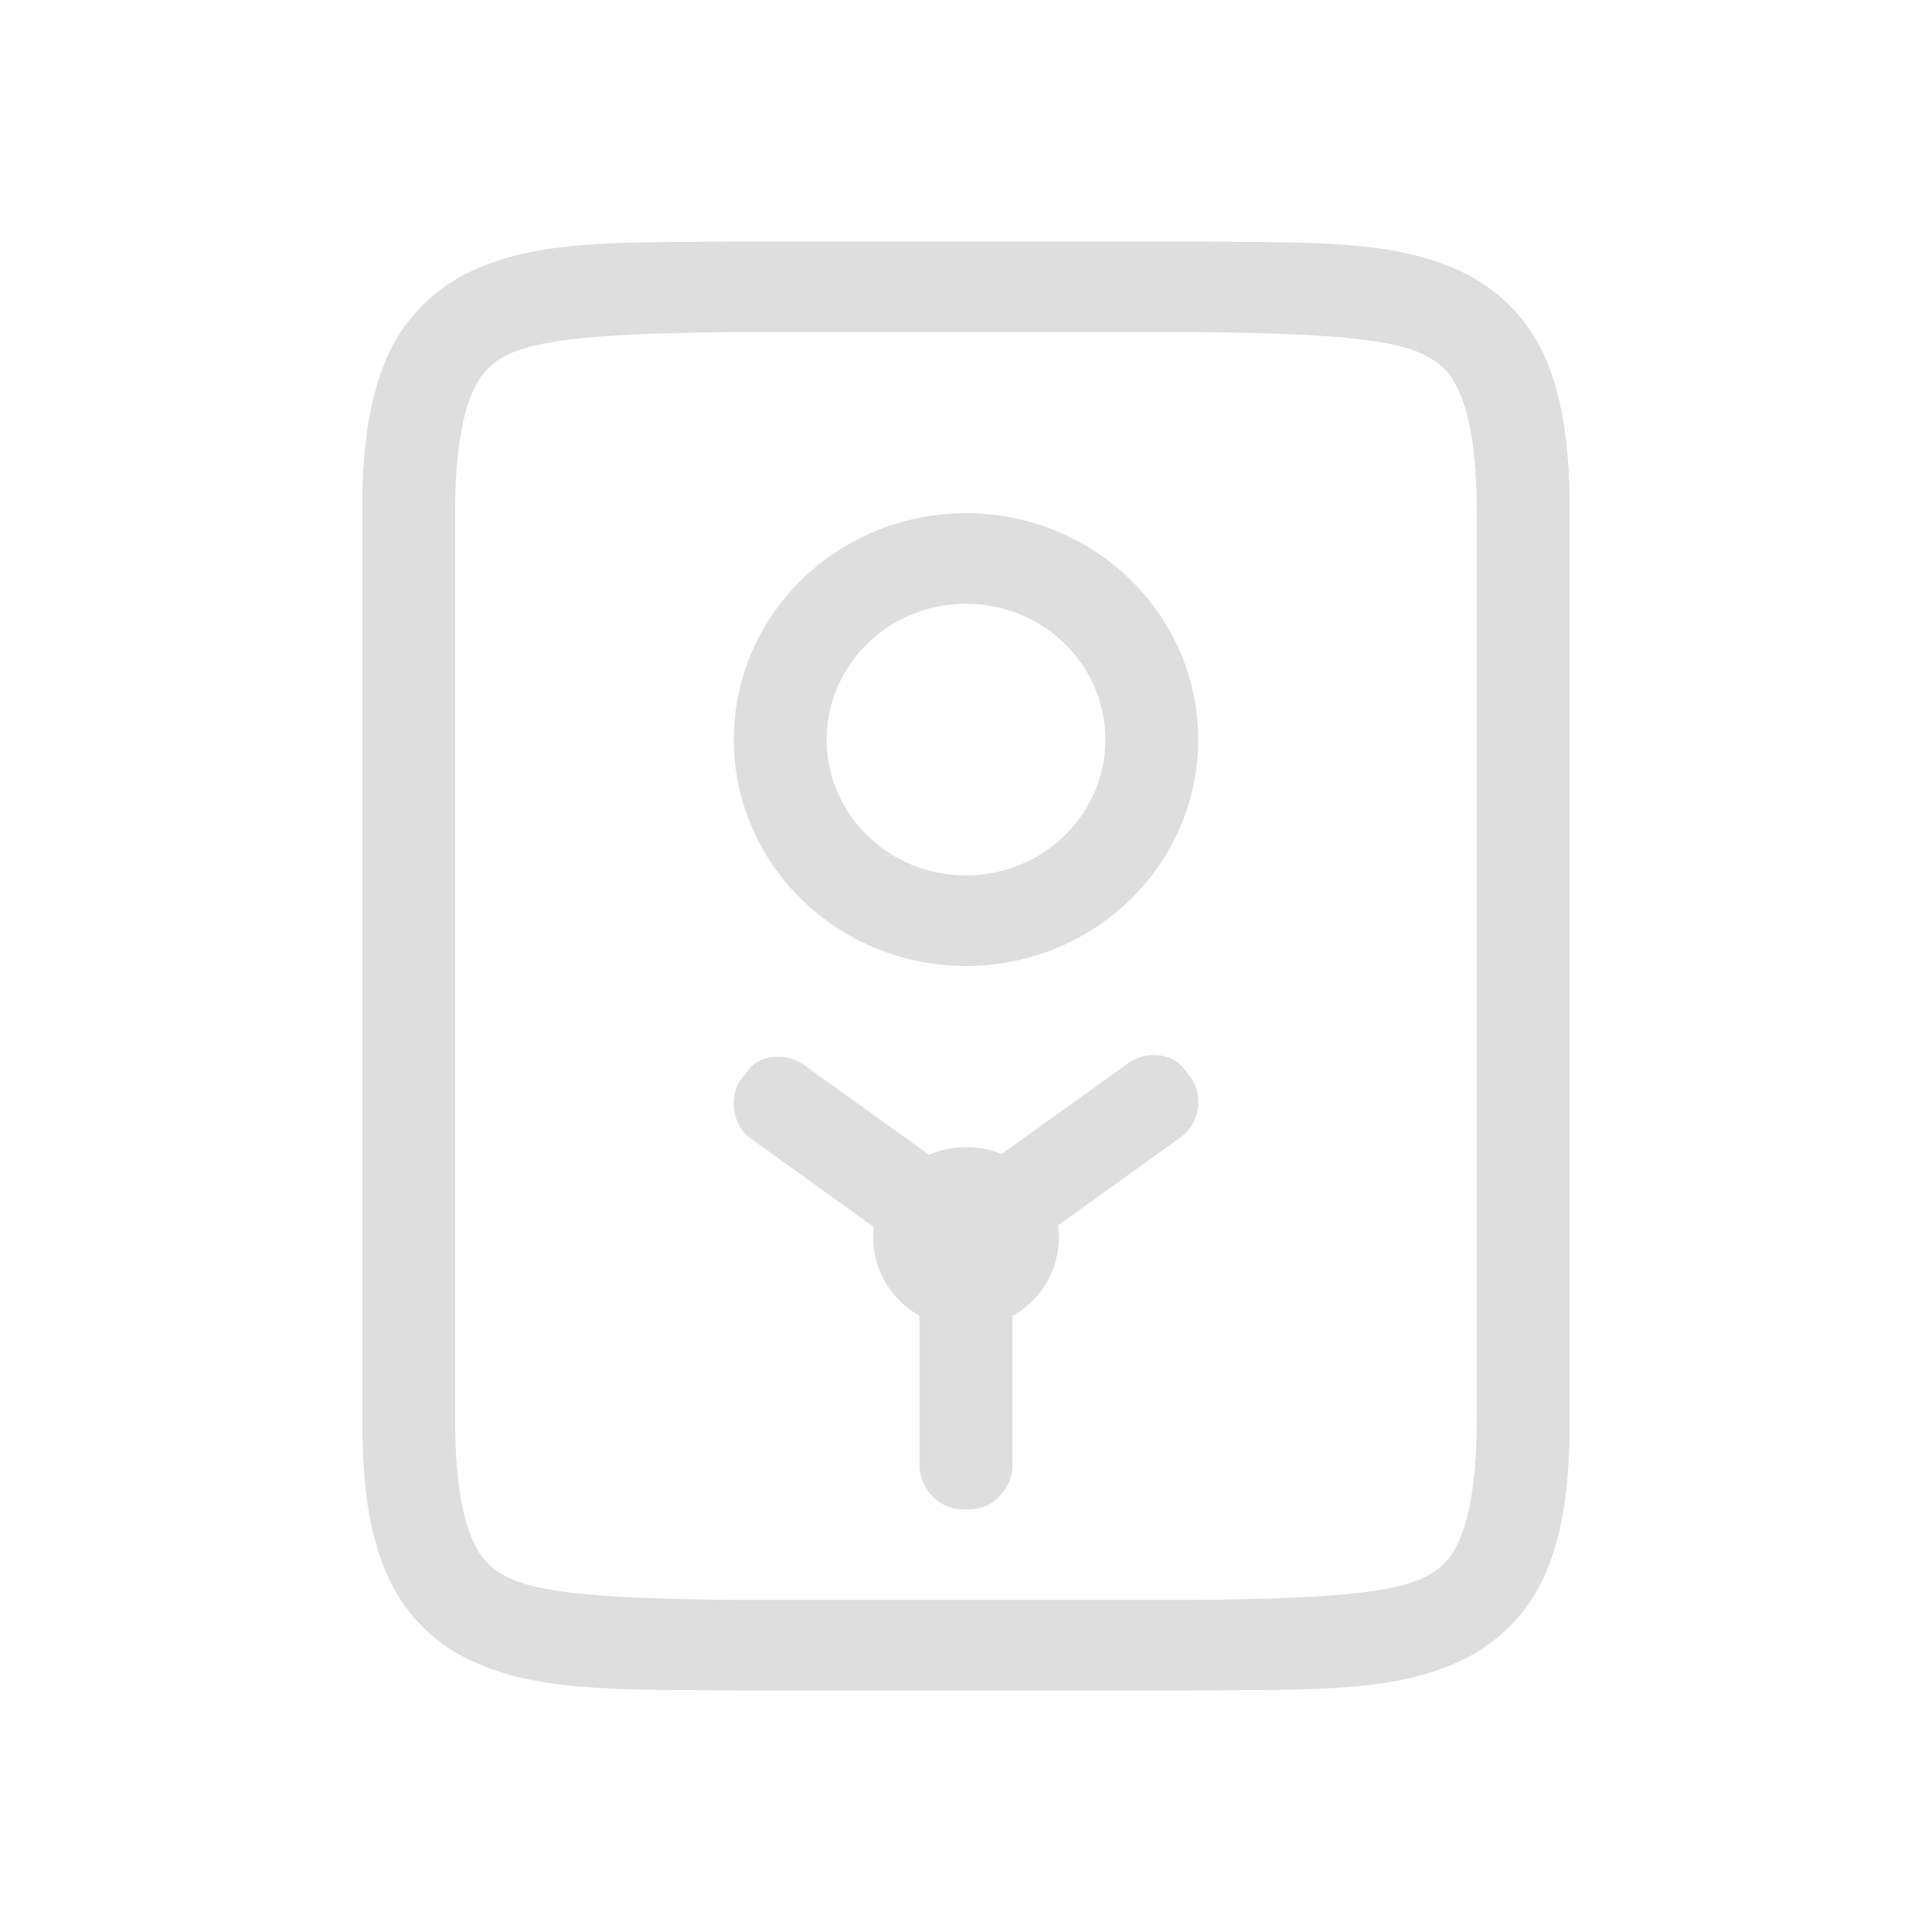 <?xml version="1.0" encoding="UTF-8" standalone="no"?>
<svg
   width="16"
   height="16"
   version="1.1"
   id="svg1"
   sodipodi:docname="backups-app-symbolic.svg"
   inkscape:version="1.4 (unknown)"
   xmlns:inkscape="http://www.inkscape.org/namespaces/inkscape"
   xmlns:sodipodi="http://sodipodi.sourceforge.net/DTD/sodipodi-0.dtd"
   xmlns="http://www.w3.org/2000/svg"
   xmlns:svg="http://www.w3.org/2000/svg">
  <defs
     id="defs1" />
  <sodipodi:namedview
     id="namedview1"
     pagecolor="#ffffff"
     bordercolor="#000000"
     borderopacity="0.25"
     inkscape:showpageshadow="2"
     inkscape:pageopacity="0.0"
     inkscape:pagecheckerboard="0"
     inkscape:deskcolor="#d1d1d1"
     inkscape:zoom="20"
     inkscape:cx="6.925"
     inkscape:cy="13.025"
     inkscape:window-width="1920"
     inkscape:window-height="998"
     inkscape:window-x="0"
     inkscape:window-y="0"
     inkscape:window-maximized="1"
     inkscape:current-layer="svg1" />
  <path
     d="M 6.072,2 C 5.105,2.011 4.396,1.978 3.818,2.289 A 1.446,1.41 0 0 0 3.173,3.037 C 3.046,3.366 3,3.757 3,4.25 v 7.5 c 0,0.494 0.046,0.884 0.173,1.213 0.126,0.329 0.355,0.592 0.645,0.747 C 4.396,14.021 5.105,13.989 6.072,14 h 3.855 c 0.968,-0.01 1.676,0.022 2.255,-0.289 a 1.446,1.41 0 0 0 0.645,-0.748 C 12.954,12.634 13,12.243 13,11.75 V 4.25 C 13,3.756 12.954,3.366 12.827,3.037 A 1.442,1.406 0 0 0 12.183,2.29 C 11.604,1.979 10.895,2.011 9.928,2 H 6.075 Z m 0.005,0.75 h 3.846 c 0.968,0.011 1.608,0.045 1.888,0.197 0.142,0.075 0.221,0.16 0.296,0.354 0.075,0.195 0.123,0.505 0.123,0.95 v 7.5 c 0,0.444 -0.049,0.755 -0.123,0.95 -0.075,0.195 -0.155,0.278 -0.296,0.354 C 11.53,13.205 10.892,13.239 9.923,13.25 H 6.077 C 5.108,13.239 4.469,13.205 4.188,13.054 4.047,12.979 3.968,12.894 3.892,12.7 3.817,12.505 3.769,12.194 3.769,11.75 v -7.5 c 0,-0.444 0.048,-0.754 0.123,-0.95 C 3.968,3.106 4.047,3.022 4.188,2.946 4.469,2.795 5.108,2.761 6.077,2.75 Z M 8,4.25 A 1.923,1.875 0 1 0 8,8 1.923,1.875 0 0 0 8,4.25 Z M 8,5 A 1.154,1.125 0 1 1 8,7.25 1.154,1.125 0 0 1 8,5 Z M 9.598,8.741 A 0.361,0.352 0 0 0 9.342,8.806 L 8.295,9.557 A 0.772,0.752 0 0 0 7.694,9.563 L 6.658,8.819 C 6.5,8.705 6.284,8.748 6.203,8.854 L 6.137,8.939 C 6.04,9.066 6.055,9.311 6.214,9.426 L 7.237,10.162 a 0.769,0.75 0 0 0 0.378,0.735 V 12.125 c 0,0.208 0.161,0.375 0.361,0.375 h 0.048 c 0.2,0 0.361,-0.167 0.361,-0.375 V 10.899 A 0.769,0.75 0 0 0 8.762,10.149 L 9.786,9.412 C 9.945,9.298 9.96,9.053 9.863,8.925 L 9.797,8.841 A 0.29,0.283 0 0 0 9.598,8.741 Z"
     color="#000000"
     fill="#dedede"
     font-family="sans-serif"
     font-weight="400"
     overflow="visible"
     solid-color="#000000"
     style="font-variant-ligatures:normal;font-variant-position:normal;font-variant-caps:normal;font-variant-numeric:normal;font-variant-alternates:normal;font-feature-settings:normal;text-indent:0;text-decoration-line:none;text-decoration-style:solid;text-decoration-color:#000000;text-transform:none;text-orientation:mixed;white-space:normal;shape-padding:0;isolation:auto;mix-blend-mode:normal;stroke-width:0.76"
     id="path1" />
</svg>
